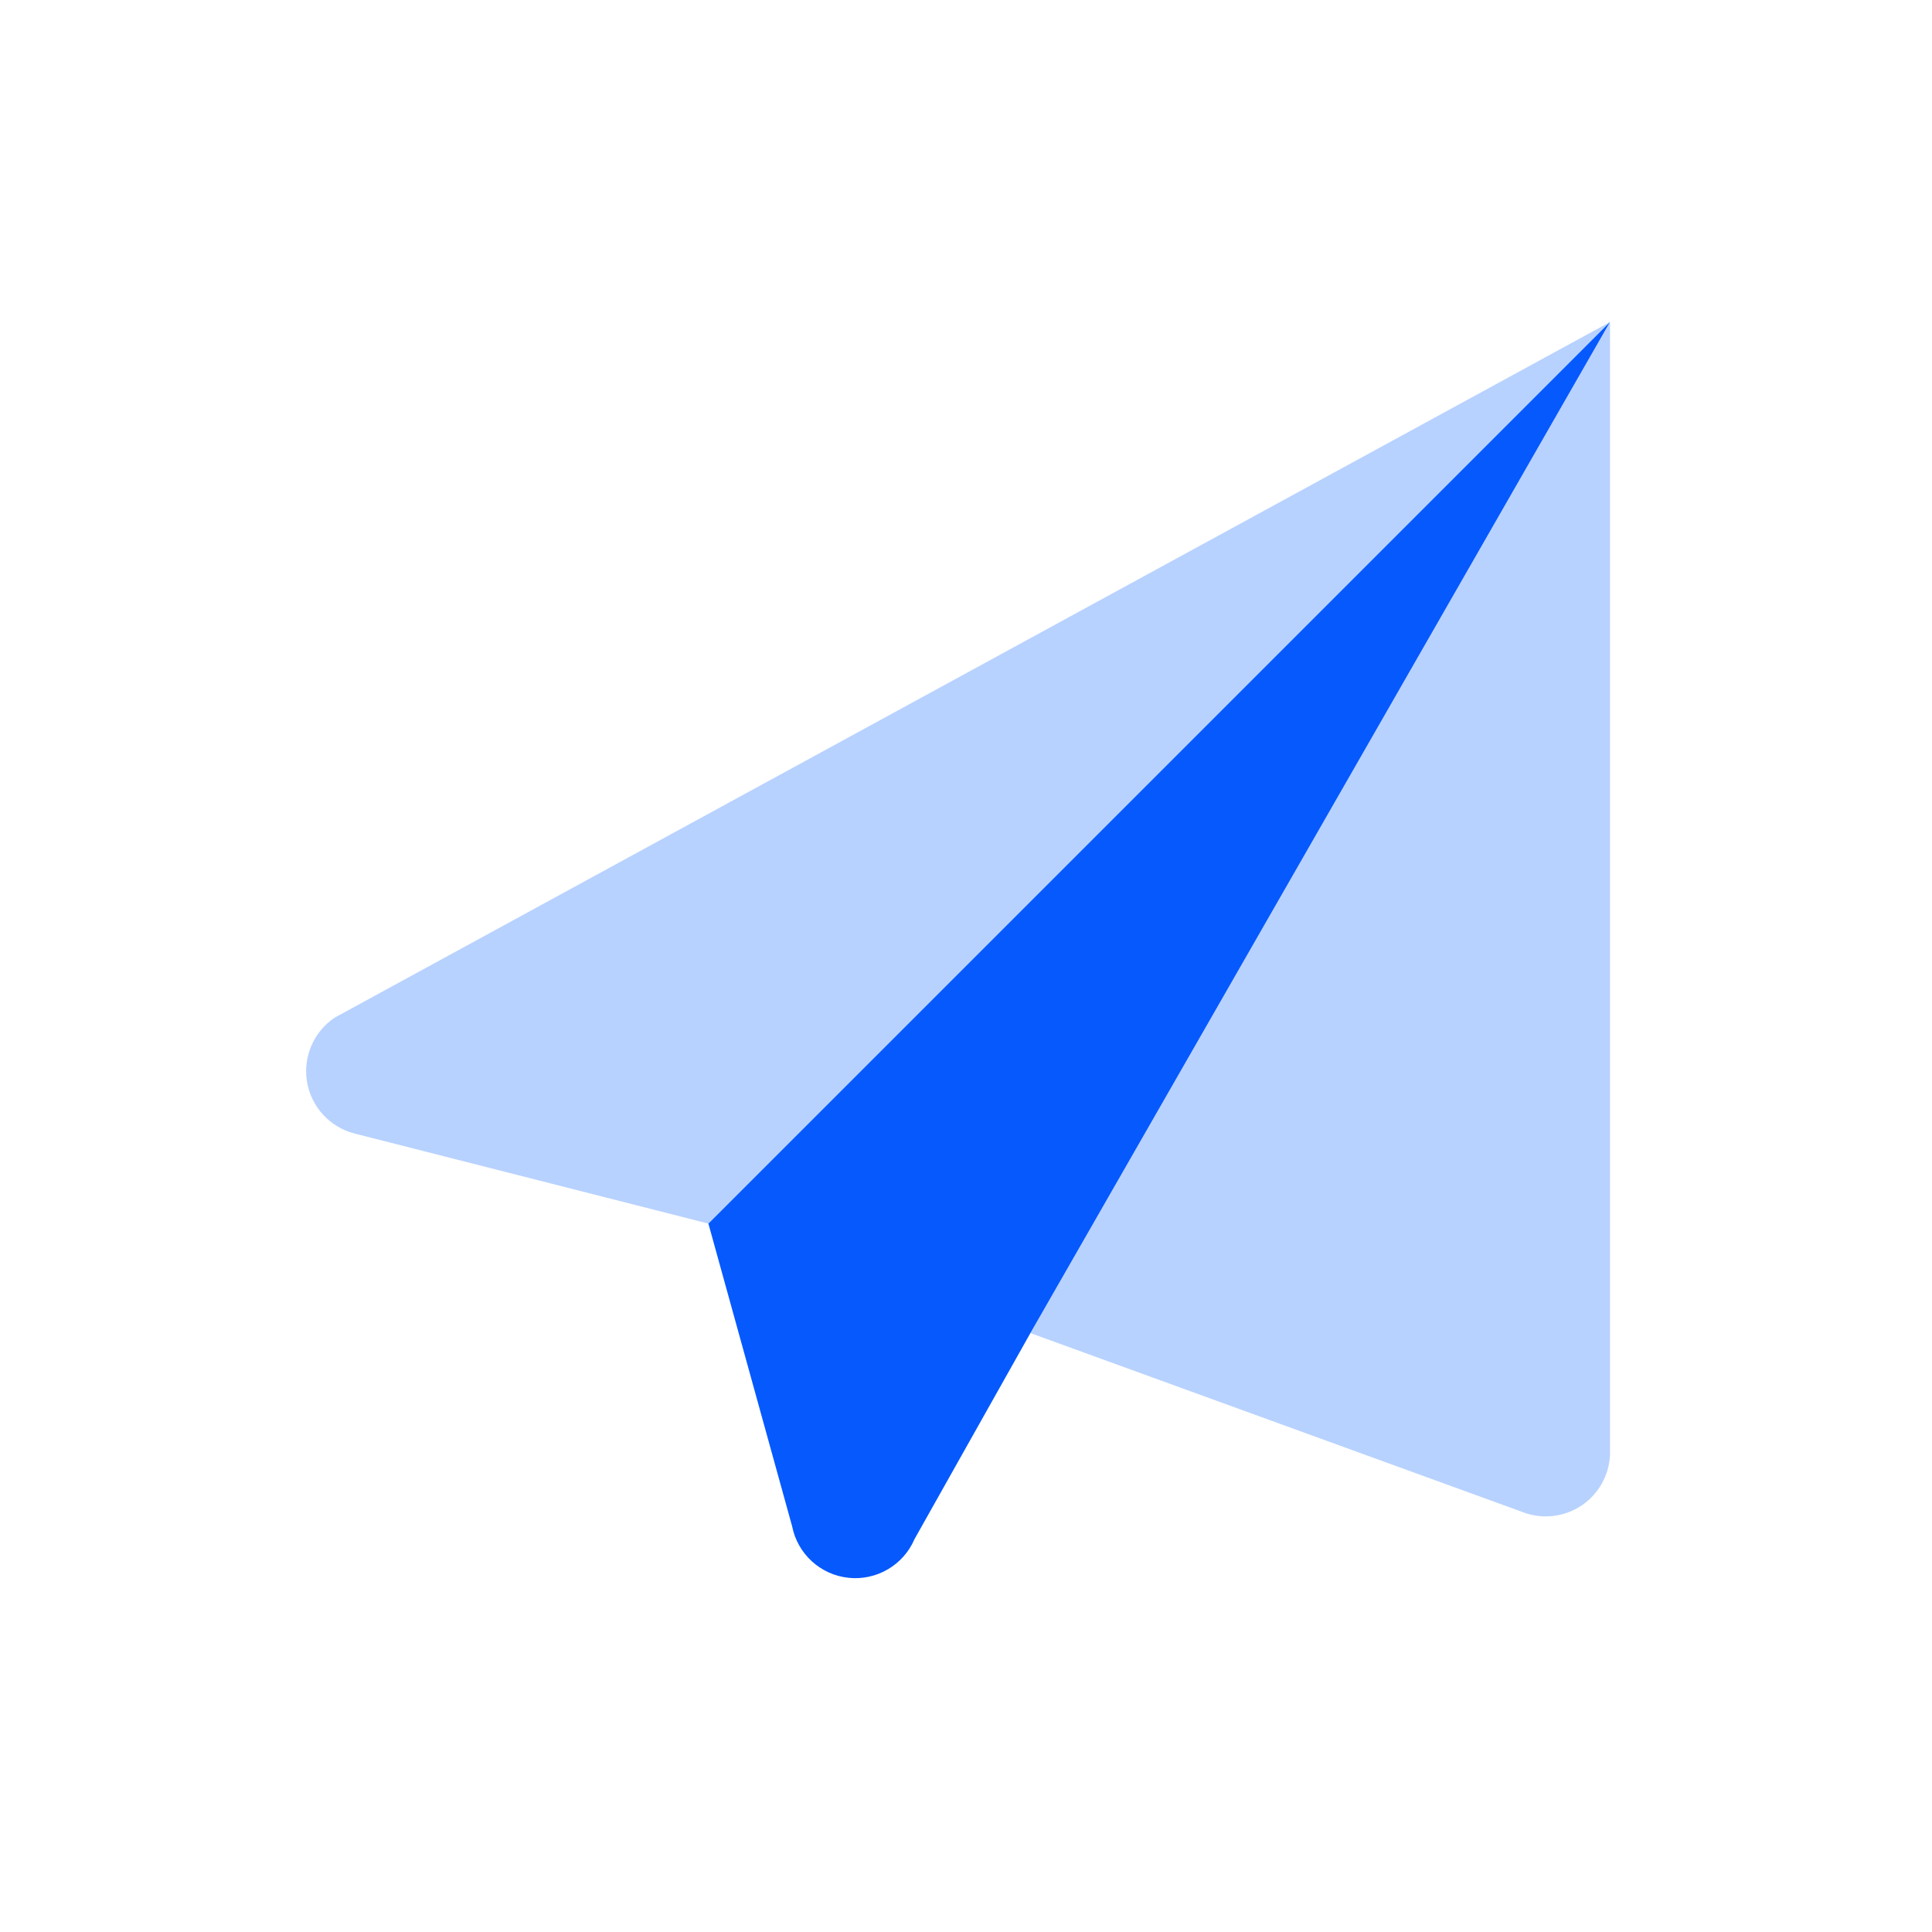 <?xml version="1.0" encoding="UTF-8"?>
<svg width="30px" height="30px" viewBox="0 0 30 30" version="1.1" xmlns="http://www.w3.org/2000/svg" xmlns:xlink="http://www.w3.org/1999/xlink">
    <title>Icon/Send Copy</title>
    <g id="Icon/Send-Copy" stroke="none" stroke-width="1" fill="none" fill-rule="evenodd">
        <g id="Airplane" transform="translate(4, 5)">
            <path d="M21,-7.81597009e-14 L21,17.6 C20.983,17.909 20.825,18.193 20.571,18.369 C20.316,18.545 19.995,18.593 19.7,18.5 L19.7,18.5 L12,15.7 L21,-7.81597009e-14 Z M21,-3.90798505e-14 L7,14 L1.5,12.6 C1.119,12.5 0.832,12.186 0.767,11.797 C0.703,11.409 0.872,11.018 1.2,10.8 L1.2,10.8 L21,-3.90798505e-14 Z" id="Combined-Shape" fill="#1269FF" opacity="0.3"></path>
            <path d="M7,14 L8.3,18.7 C8.385,19.13 8.74,19.454 9.176,19.5 C9.612,19.546 10.027,19.303 10.2,18.9 L12,15.7 L21,0 L7,14 Z" id="Path" fill="#0659FD"></path>
        </g>
    </g>
</svg>